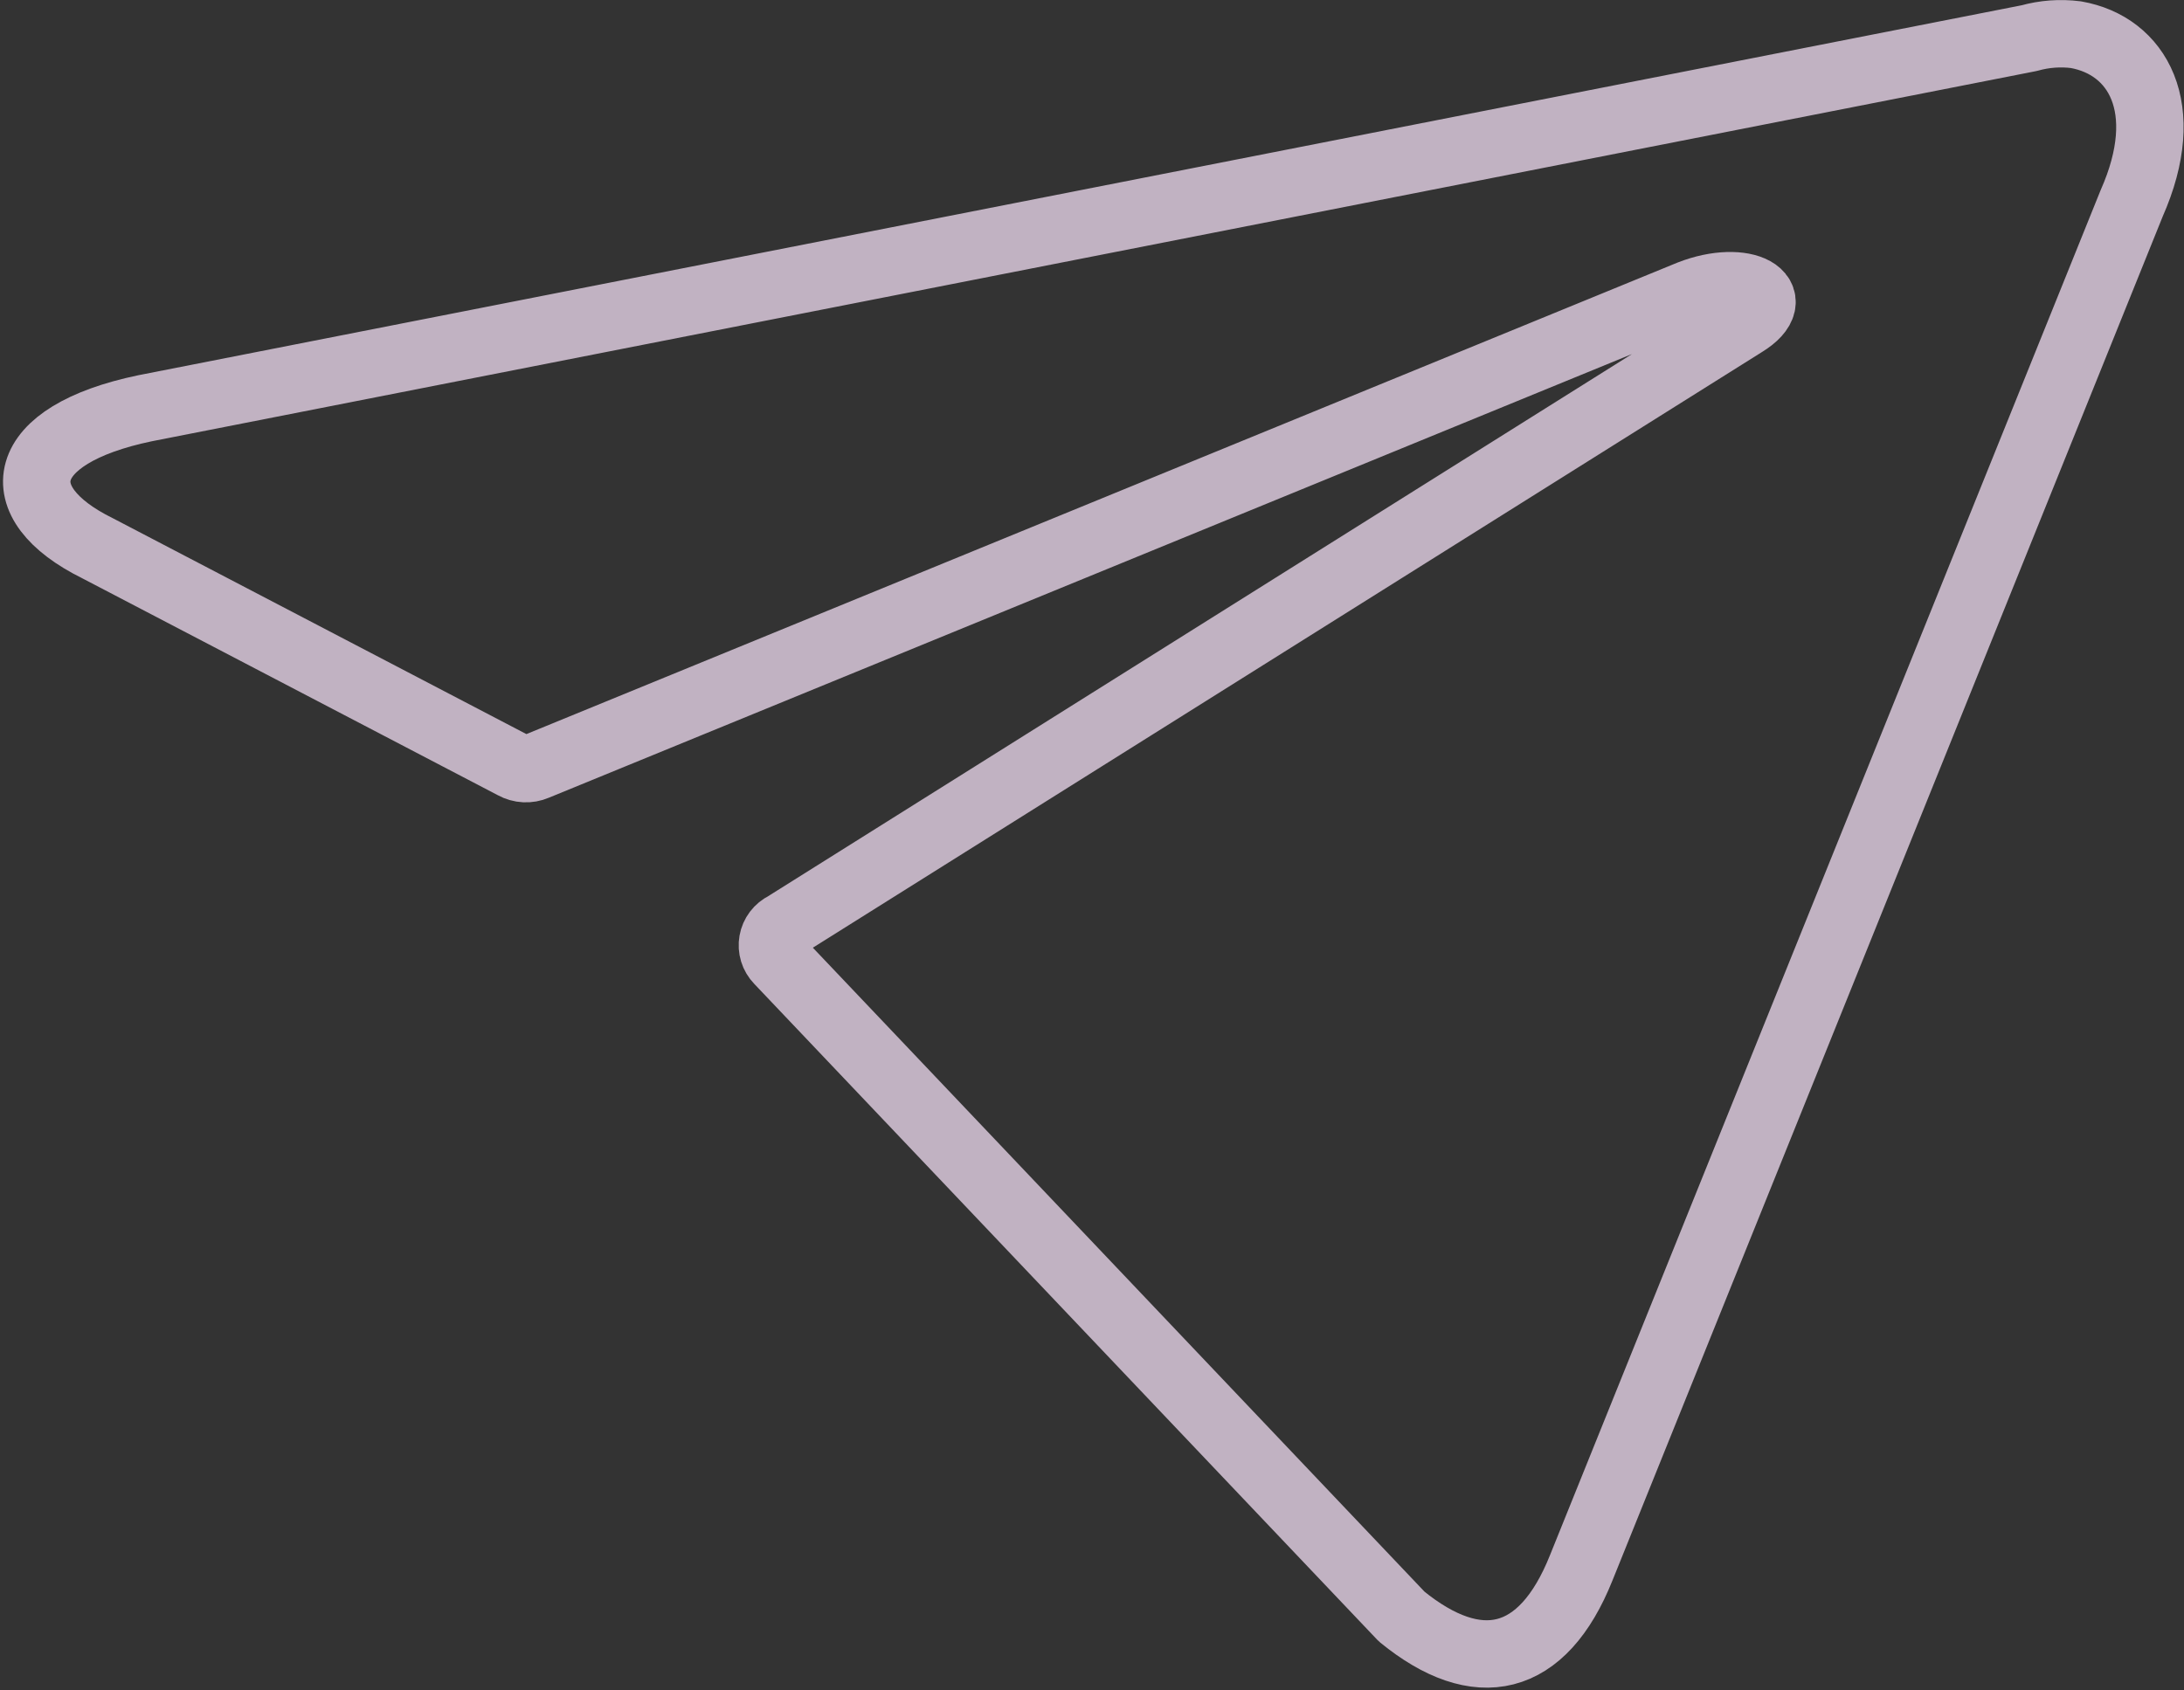 <svg width="540" height="418" viewBox="0 0 540 418" fill="none" xmlns="http://www.w3.org/2000/svg">
<rect x="0" y="0" width="540" height="418" fill="#333333" stroke="none"/>
<path d="M513.273 8.578C528.447 11.254 537.544 26.599 527.05 50.307L390.976 387.707C381.391 411.713 365.293 415.058 346.573 399.802L192.512 237.561C191.912 236.946 191.466 236.197 191.213 235.376C190.96 234.555 190.906 233.685 191.055 232.838C191.204 231.992 191.553 231.193 192.072 230.508C192.591 229.823 193.265 229.271 194.039 228.899L431.236 79.995C442.01 73.375 431.401 67.382 417.839 72.686L132.485 189.601C131.616 189.972 130.675 190.14 129.732 190.093C128.789 190.046 127.87 189.784 127.043 189.328L24.117 135.59C1.138 124.255 4.075 107.597 35.849 100.97L501.732 9.429C505.484 8.377 509.408 8.088 513.273 8.578Z" stroke="#FEE9FF" stroke-opacity="0.7" stroke-width="16.667" stroke-linecap="round" stroke-linejoin="round"/>
</svg>
